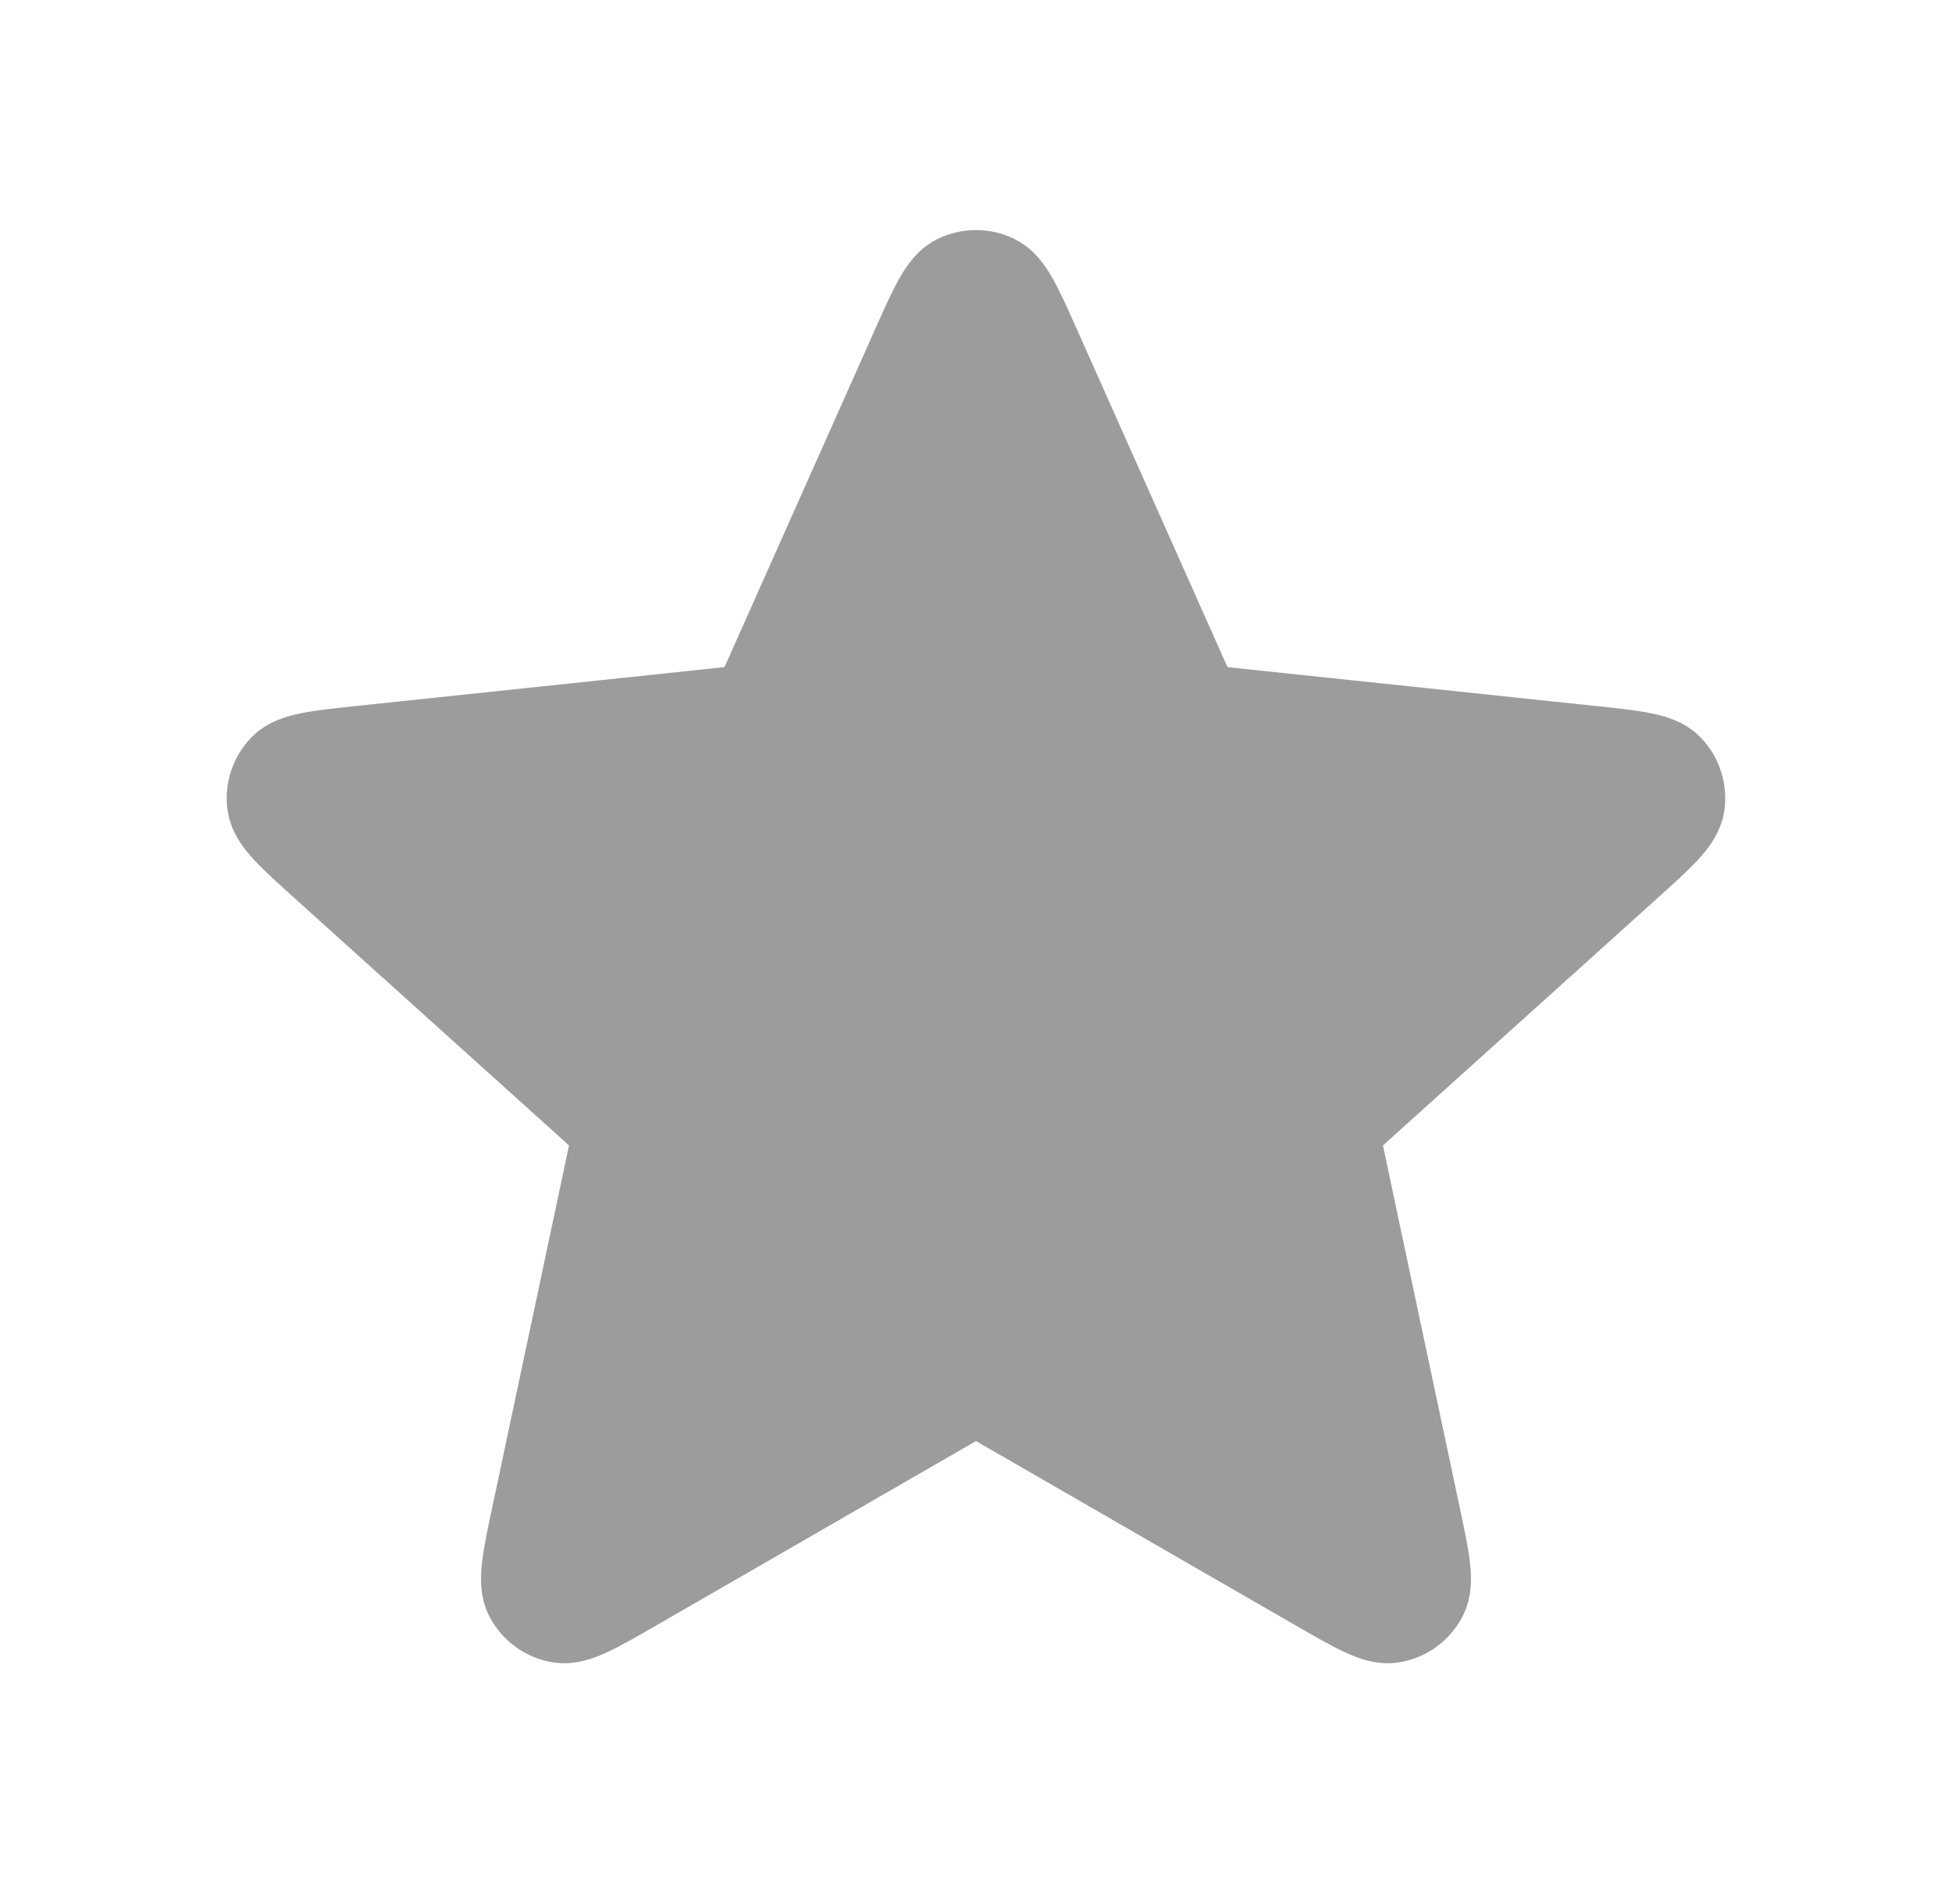 <svg width="41" height="40" viewBox="0 0 41 40" fill="none" xmlns="http://www.w3.org/2000/svg">
<path d="M19.282 7.352C19.668 6.486 19.861 6.053 20.129 5.92C20.363 5.804 20.637 5.804 20.87 5.92C21.139 6.053 21.332 6.486 21.718 7.352L24.791 14.247C24.905 14.503 24.962 14.631 25.05 14.729C25.128 14.815 25.224 14.885 25.33 14.932C25.451 14.986 25.59 15 25.869 15.03L33.376 15.822C34.319 15.922 34.79 15.971 34.999 16.186C35.182 16.372 35.266 16.633 35.228 16.89C35.185 17.187 34.833 17.504 34.129 18.139L28.521 23.192C28.313 23.38 28.209 23.474 28.143 23.588C28.084 23.689 28.048 23.801 28.036 23.917C28.022 24.048 28.051 24.185 28.109 24.459L29.675 31.844C29.872 32.771 29.971 33.235 29.831 33.5C29.711 33.731 29.489 33.892 29.232 33.936C28.936 33.986 28.526 33.749 27.705 33.276L21.166 29.504C20.923 29.364 20.802 29.294 20.673 29.267C20.559 29.242 20.441 29.242 20.326 29.267C20.198 29.294 20.076 29.364 19.834 29.504L13.294 33.276C12.473 33.749 12.063 33.986 11.767 33.936C11.51 33.892 11.289 33.731 11.168 33.5C11.029 33.235 11.127 32.771 11.324 31.844L12.89 24.459C12.948 24.185 12.977 24.048 12.964 23.917C12.951 23.801 12.915 23.689 12.857 23.588C12.791 23.474 12.687 23.38 12.479 23.192L6.871 18.139C6.167 17.504 5.815 17.187 5.771 16.89C5.733 16.633 5.818 16.372 6 16.186C6.21 15.971 6.681 15.922 7.623 15.822L15.131 15.03C15.409 15 15.549 14.986 15.669 14.932C15.776 14.885 15.871 14.815 15.949 14.729C16.037 14.631 16.094 14.503 16.209 14.247L19.282 7.352Z" fill="#9C9C9C" stroke="#9C9C9C" stroke-width="2" stroke-linecap="round" stroke-linejoin="round"/>
</svg>
